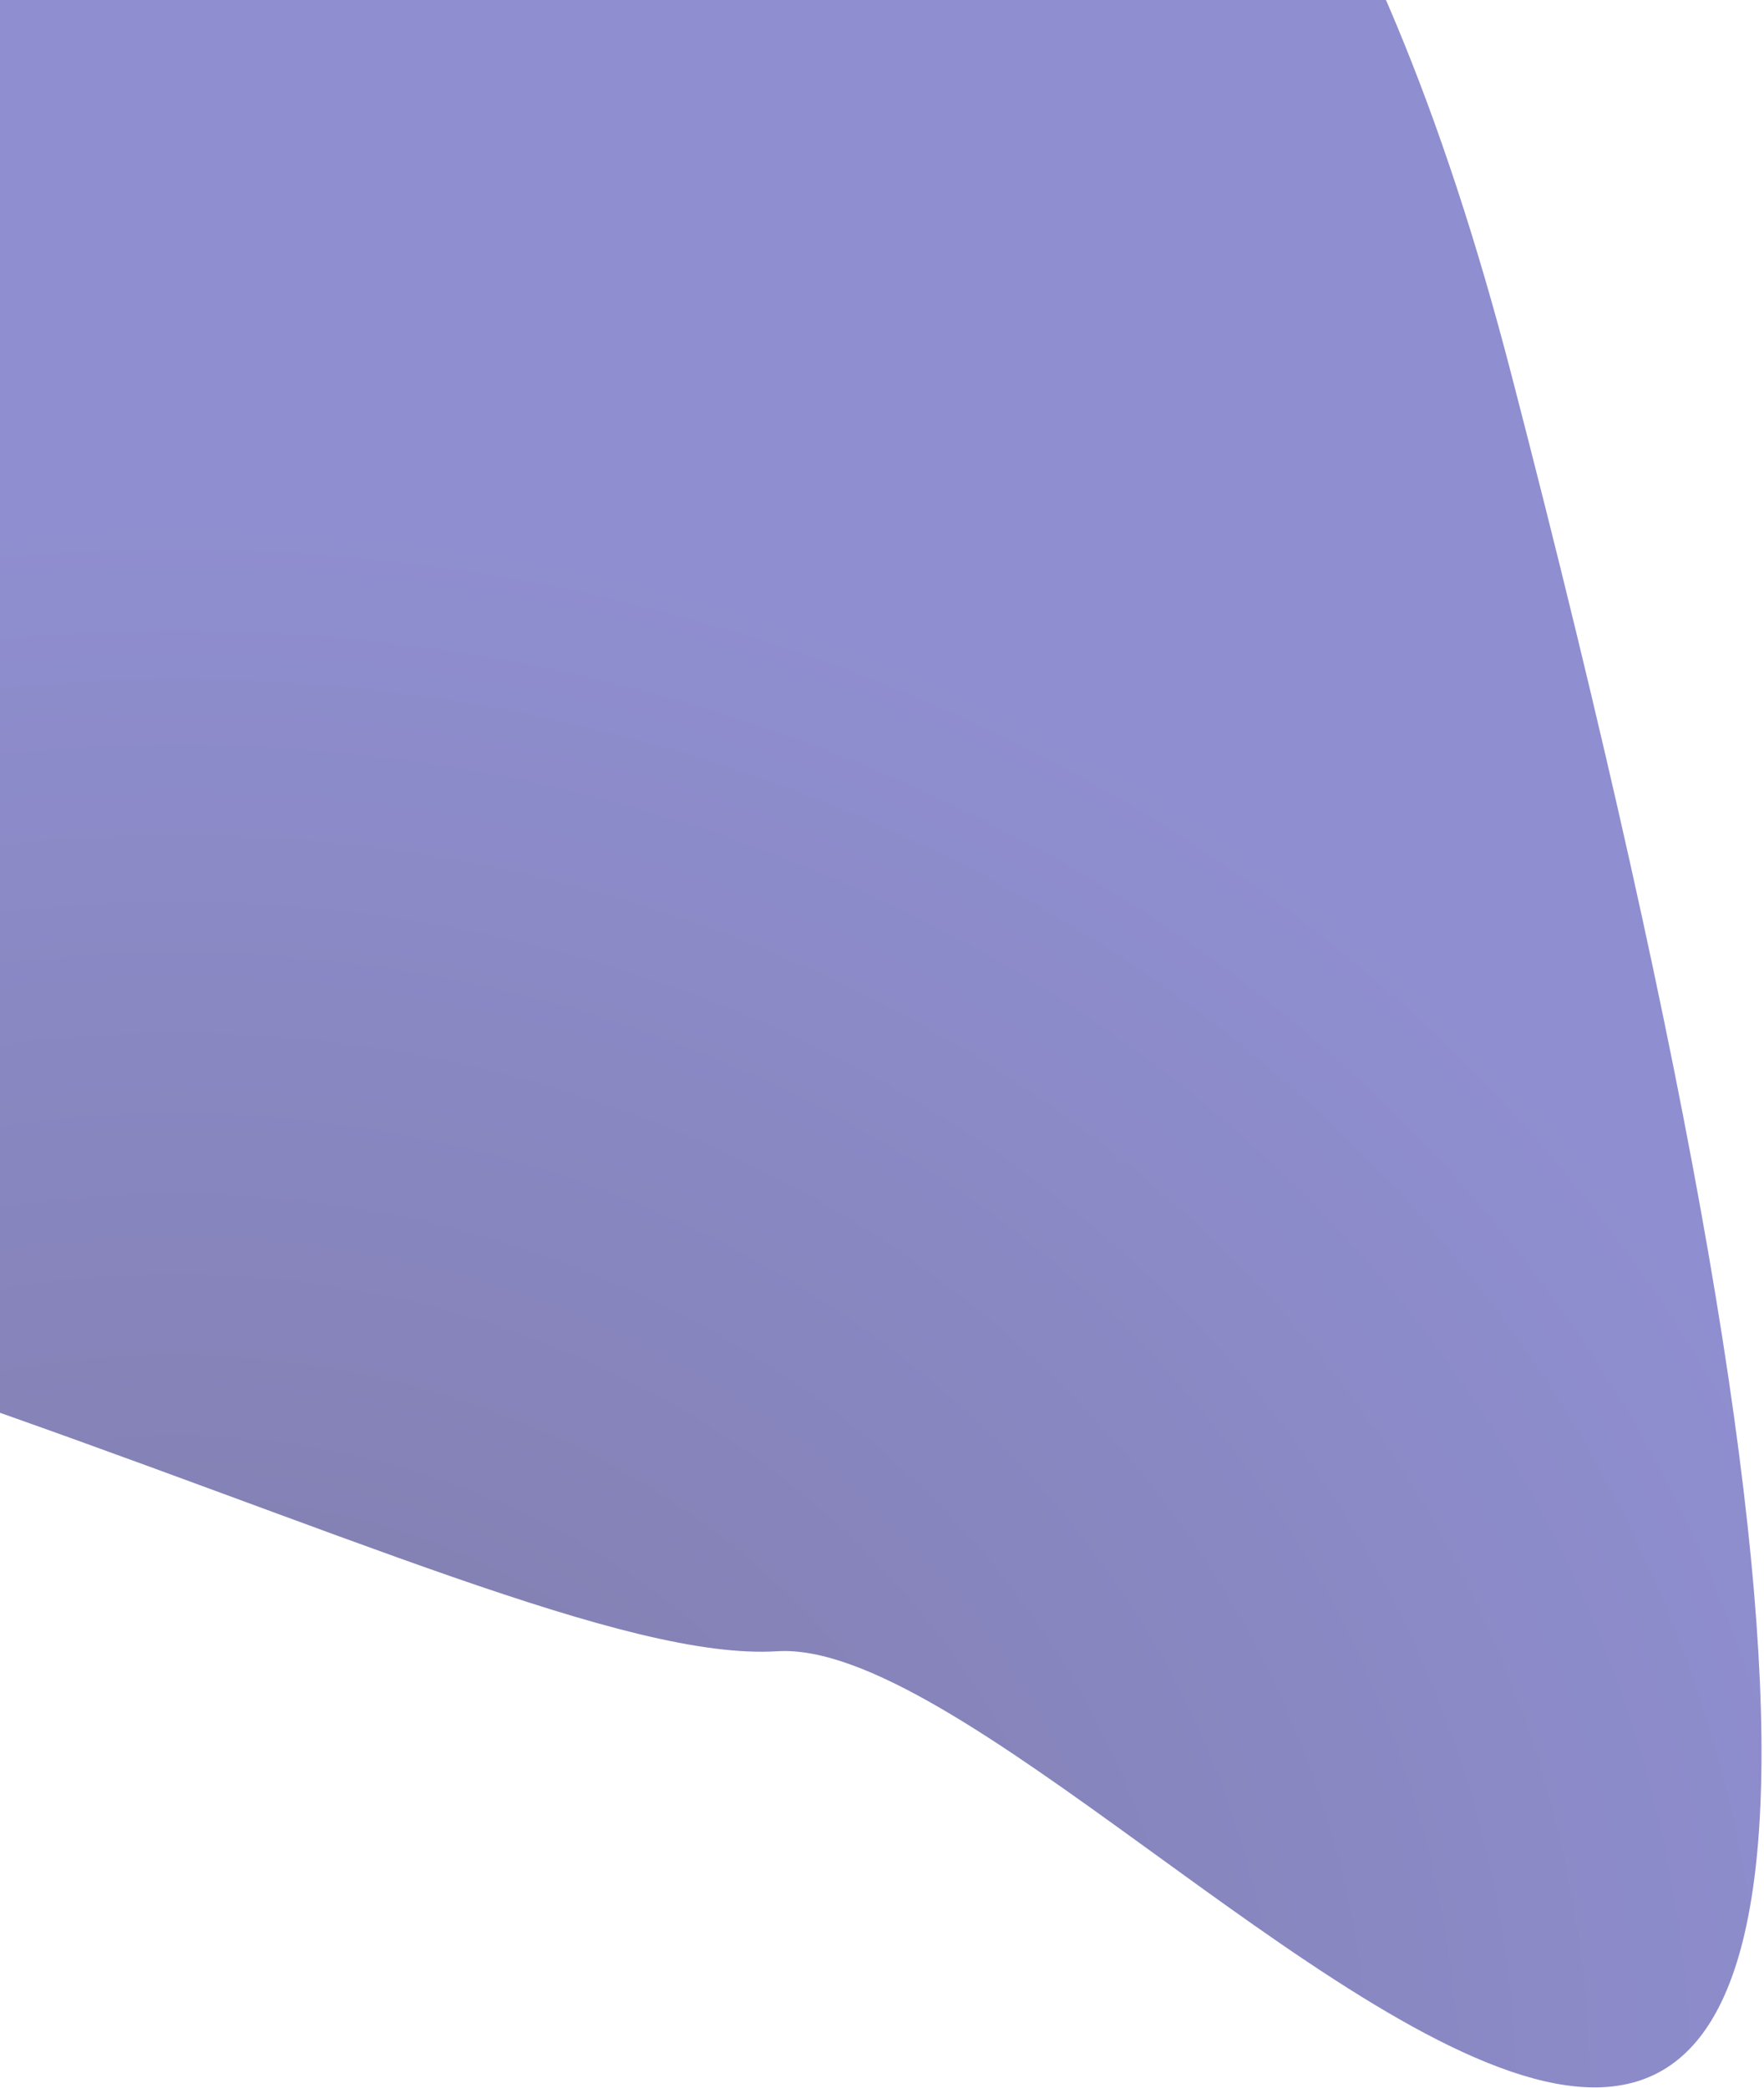 <svg width="283" height="335" viewBox="0 0 283 335" fill="none" xmlns="http://www.w3.org/2000/svg">
<path opacity="0.55" d="M-315.167 184.805C-301.637 181.191 -287.536 175.338 -272.987 167.756C-57.468 181.6 76.426 267.912 124.692 264.895C181.07 261.371 362.271 521.664 242.468 60.071C153.819 -281.49 -93.669 74.32 -272.987 167.756C-289.148 166.718 -305.767 166.088 -322.844 165.933L-373.866 40.505C-417.323 58.123 -615.461 181.779 -388.54 167.685C-365.939 166.281 -344.039 165.741 -322.844 165.933L-315.167 184.805Z" fill="url(#paint0_radial_151_26)"/>
<defs>
<radialGradient id="paint0_radial_151_26" cx="0" cy="0" r="1" gradientUnits="userSpaceOnUse" gradientTransform="translate(29.201 341.151) rotate(87.528) scale(258.885 283.38)">
<stop stop-color="#FF0000"/>
<stop offset="0" stop-color="#130D5B"/>
<stop offset="1" stop-color="#3331A9"/>
</radialGradient>
</defs>
</svg>
